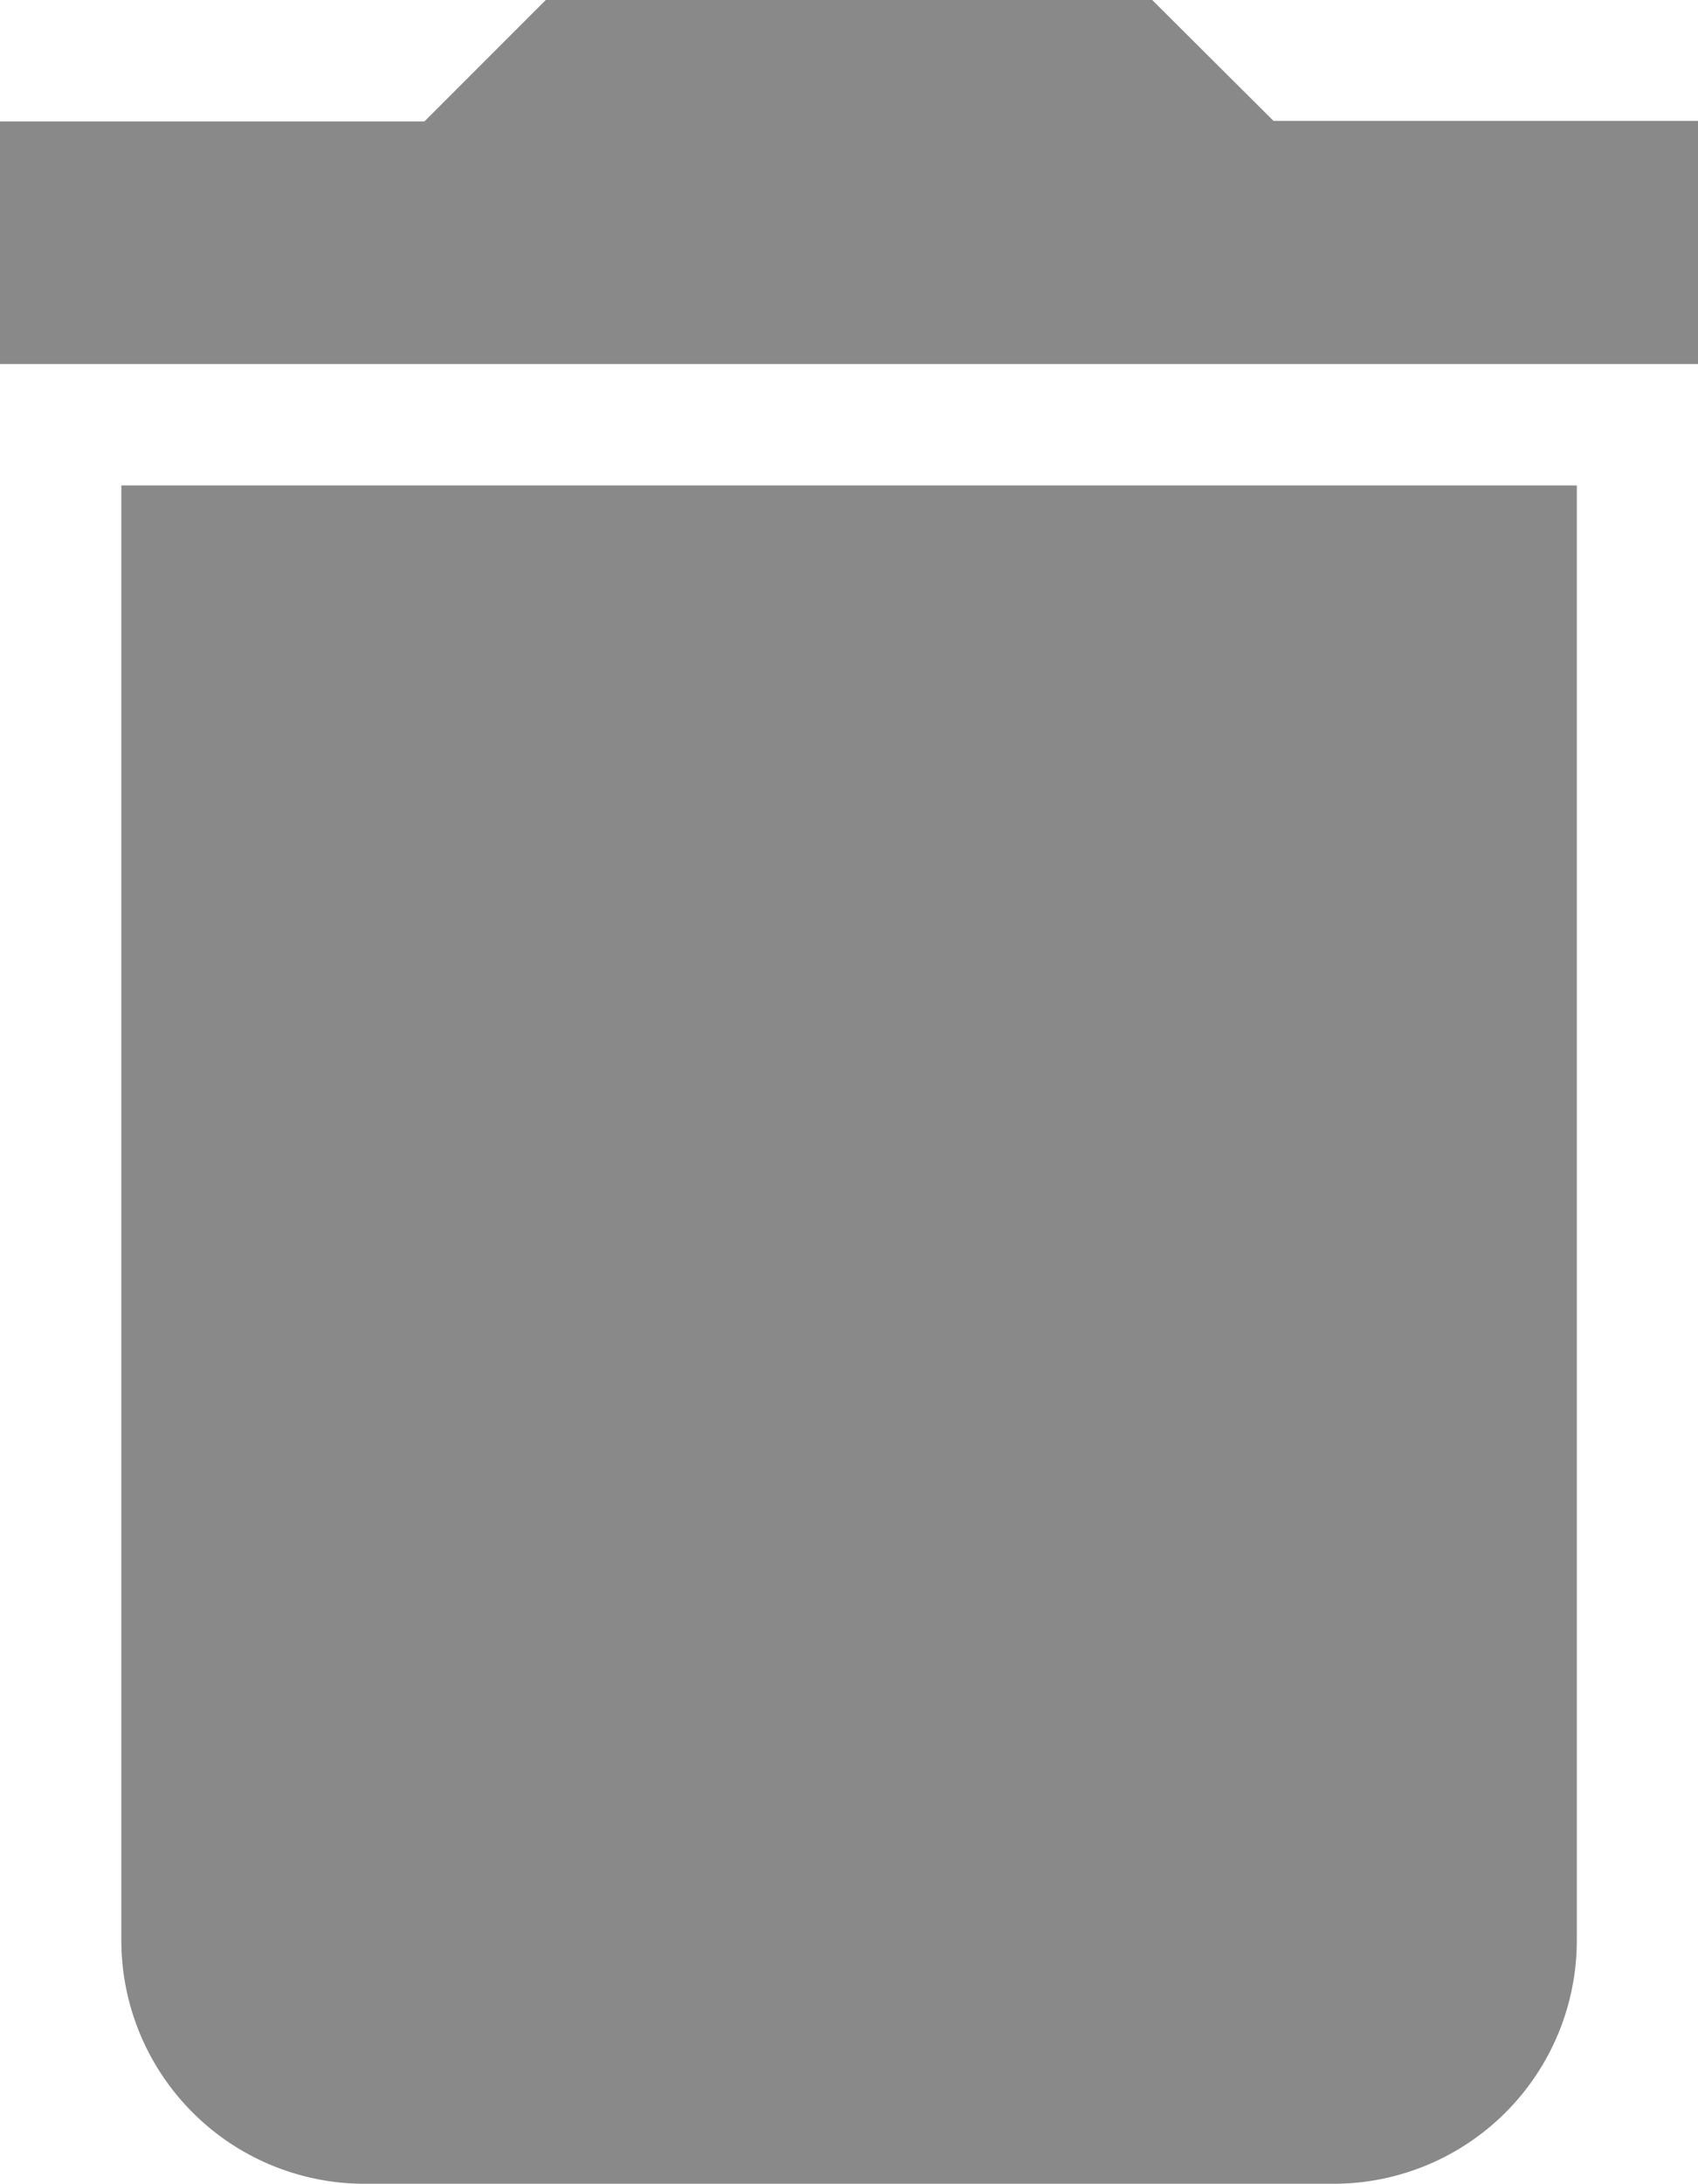 <svg xmlns="http://www.w3.org/2000/svg" viewBox="5654.222 4454 10.677 13.728"><defs><style>.a{fill:#898989;}</style></defs><path class="a" d="M5.763,15.2a1.53,1.53,0,0,0,1.525,1.525h6.1A1.53,1.53,0,0,0,14.915,15.2V6.051H5.763Zm9.915-11.44H13.008L12.245,3H8.432l-.763.763H5V5.288H15.677Z" transform="translate(5649.222 4451)"/></svg>